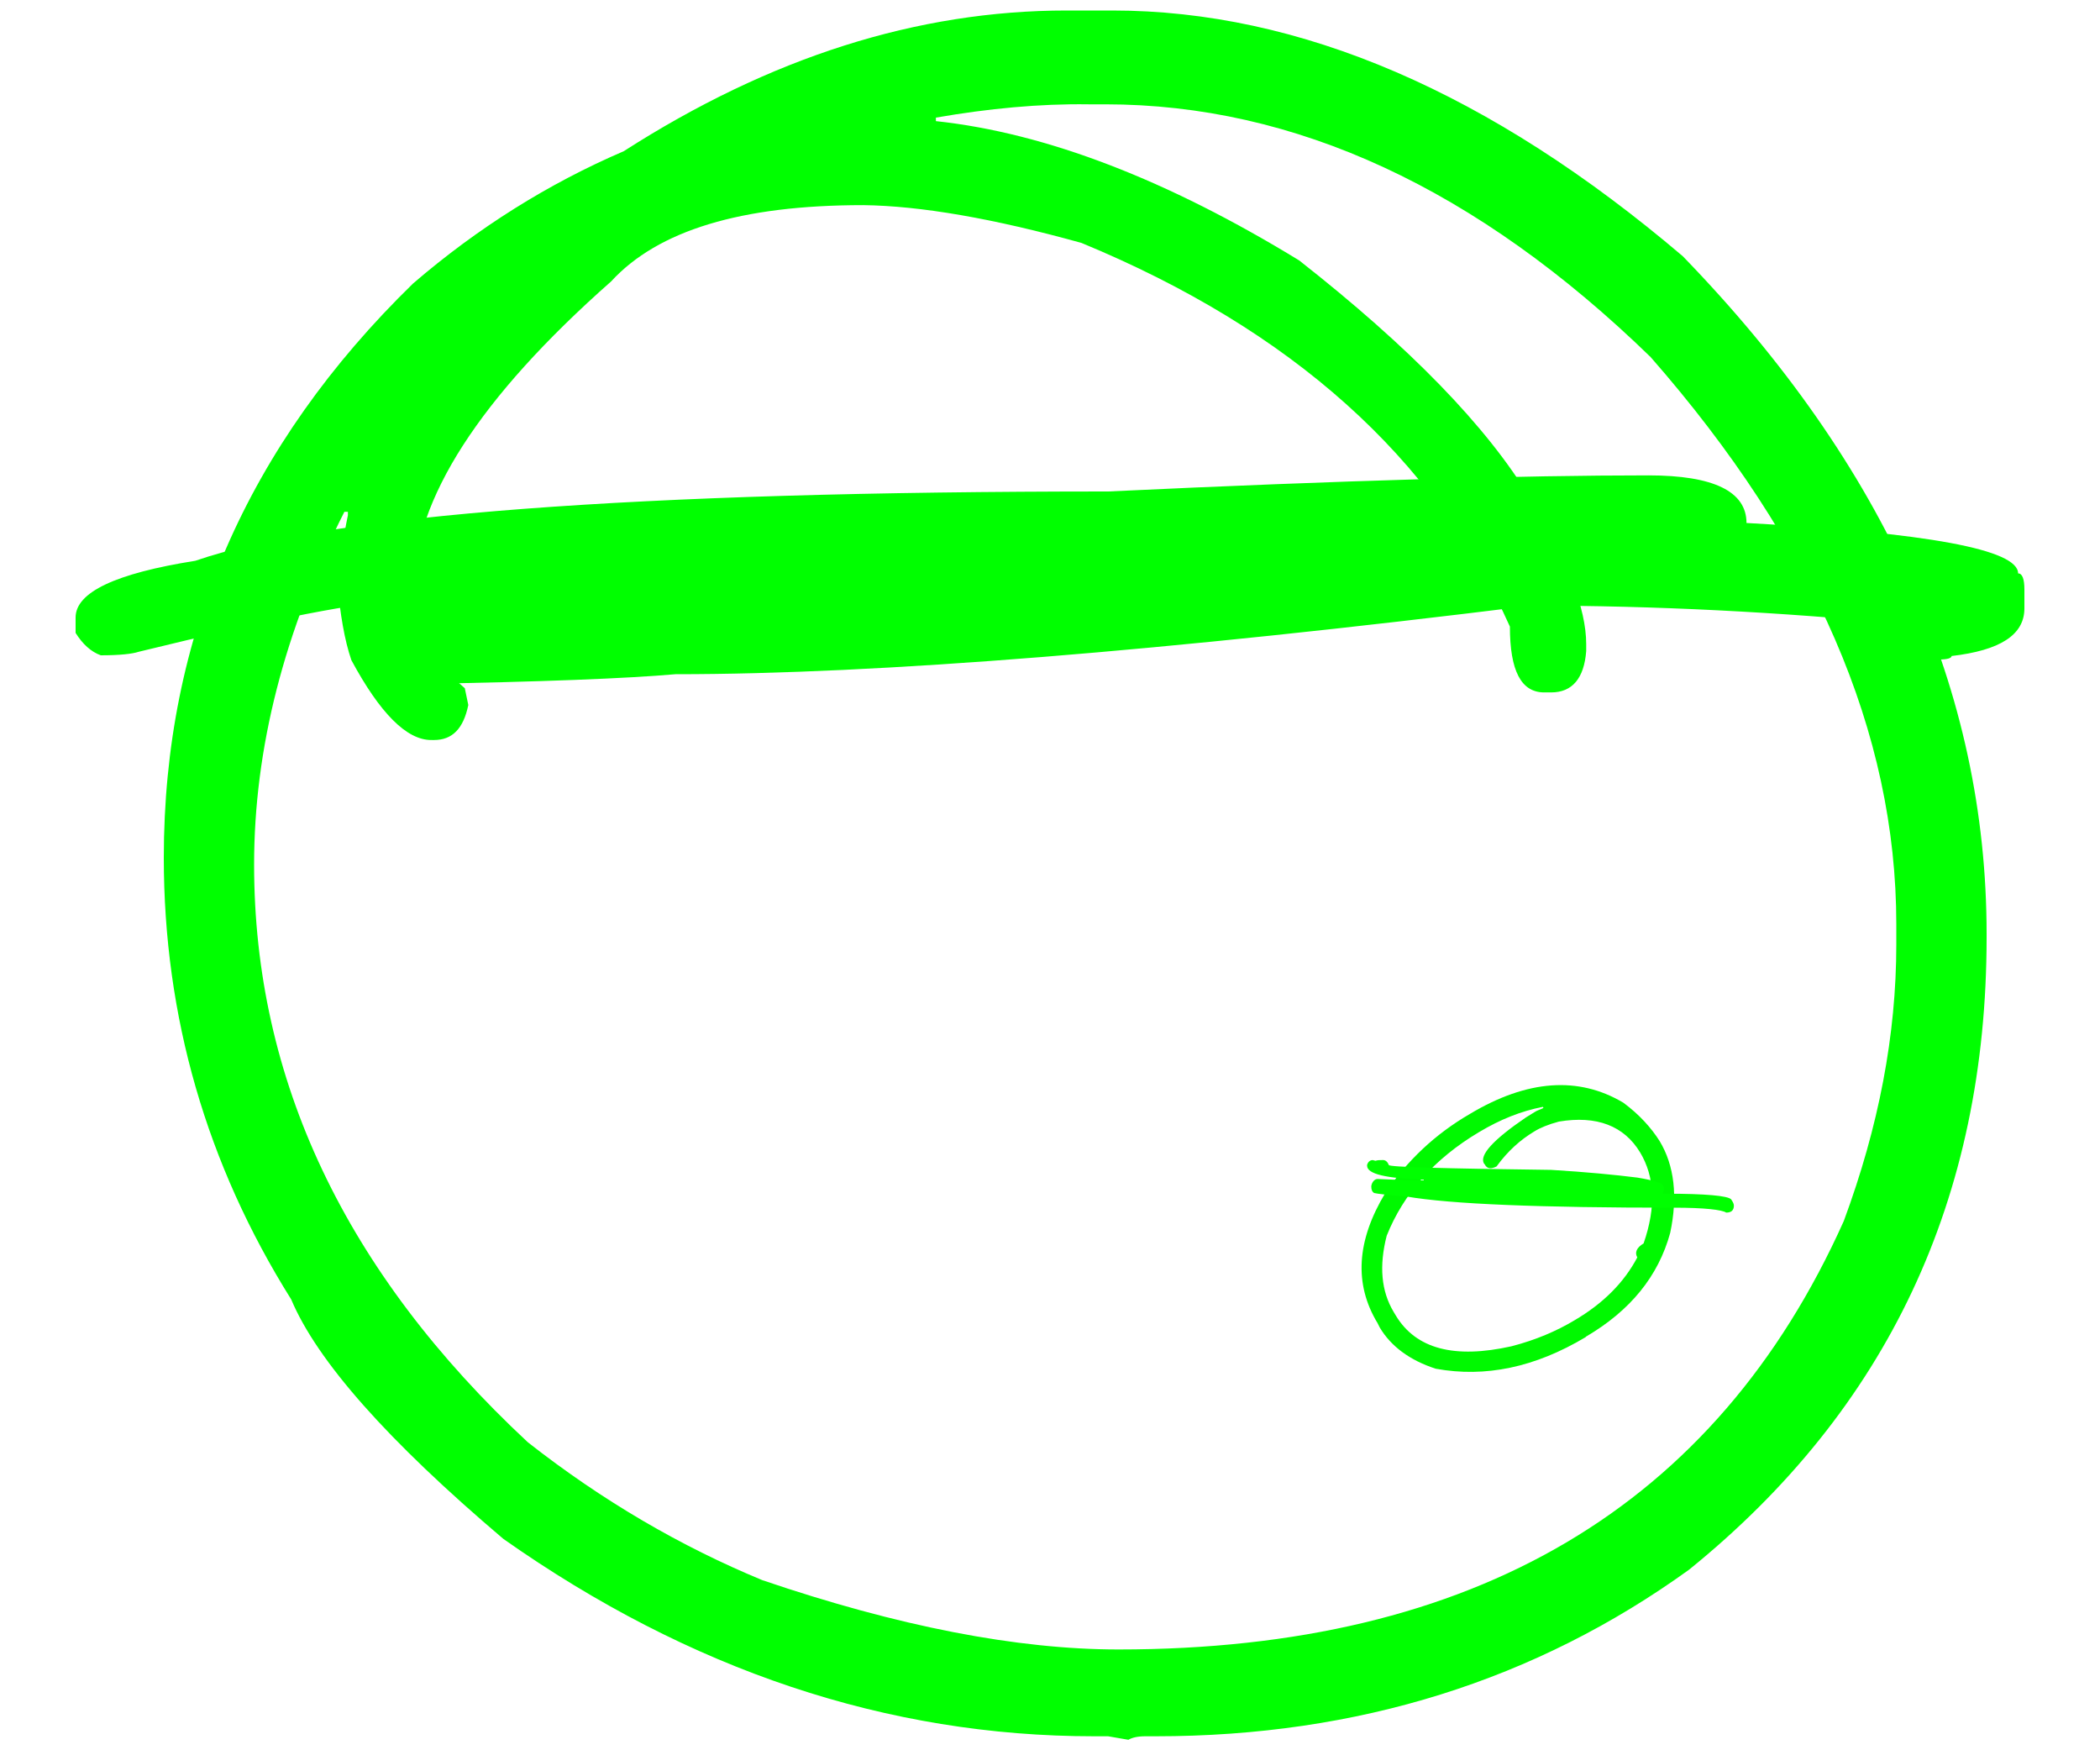 <?xml version="1.0" encoding="utf-8"?>
<!-- Generator: Adobe Illustrator 23.0.1, SVG Export Plug-In . SVG Version: 6.00 Build 0)  -->
<svg version="1.1" id="Calque_1" xmlns="http://www.w3.org/2000/svg" xmlns:xlink="http://www.w3.org/1999/xlink" x="0px" y="0px"
	 width="30px" height="25px" viewBox="0 0 30 25" style="enable-background:new 0 0 30 25;" xml:space="preserve">
<style type="text/css">
	.st0{display:none;}
	.st1{display:inline;}
	.st2{fill:#00FF00;}
	.st3{fill:#00F900;}
</style>
<g class="st0">
	<g class="st1">
		<g>
			<g>
				<path class="st2" d="M7.59,7.1c1.99,0,3.71,0.35,5.17,1.05c0.31,0.18,0.65,0.44,1,0.78c1.06,1.02,1.59,2.14,1.59,3.37
					c0,1.34-0.53,2.46-1.59,3.37c-1.04,0.79-2.45,1.19-4.2,1.19H9.05c-1.71,0-3.45-0.35-5.22-1.04c-0.67-0.29-1.26-0.63-1.78-1.03
					c-1.06-0.89-1.59-1.79-1.59-2.71c0-0.99,0.56-1.85,1.69-2.59c0.44-0.86,1.14-1.48,2.12-1.87C5.28,7.28,6.39,7.1,7.59,7.1z
					 M0.93,12.09v0.03c0,0.76,0.47,1.53,1.41,2.3c1.13,0.85,2.48,1.4,4.07,1.68c1.02,0.2,1.99,0.31,2.9,0.31
					c2.64,0,4.35-0.76,5.14-2.27c0.29-0.6,0.44-1.21,0.44-1.83c0-0.42-0.1-0.88-0.29-1.4h-0.02c0,1.83-1.34,3.27-4.02,4.32
					c-1.23,0.43-2.4,0.64-3.5,0.64c-2.21,0-3.79-0.63-4.75-1.9c-0.44-0.66-0.66-1.33-0.66-2.02v-0.41c0-0.35,0.06-0.75,0.19-1.22
					C1.23,10.83,0.93,11.42,0.93,12.09z M2.26,11.17v0.19c0,0.92,0.42,1.68,1.25,2.27c0.48,0.32,1.06,0.47,1.75,0.47h0.07
					c0.22,0,0.55-0.04,0.98-0.11c0.07,0,0.13,0.06,0.16,0.17c0,0.15-0.19,0.23-0.56,0.25c-0.14,0.02-0.34,0.04-0.61,0.05
					c-1.14,0-2.07-0.37-2.78-1.12v0.02C2.87,14.1,3.56,14.64,4.57,15c0.7,0.26,1.54,0.39,2.51,0.39c1.14,0,2.39-0.26,3.75-0.78
					c2.18-0.98,3.27-2.23,3.27-3.73v-0.03l-0.01-0.12h-0.02c0,0.16-0.09,0.25-0.26,0.27h-0.03c-0.11-0.02-0.17-0.07-0.17-0.17v-0.02
					c0-0.05,0.03-0.1,0.08-0.17c0-0.68-0.48-1.25-1.45-1.69c-0.94-0.4-2.07-0.59-3.41-0.59c-2.16,0-4.1,0.4-5.84,1.19
					C2.66,9.7,2.51,9.83,2.51,9.95C2.34,10.36,2.26,10.76,2.26,11.17z M7.91,7.73H7.88c-1.23,0-2.44,0.21-3.63,0.63
					C3.84,8.54,3.54,8.72,3.34,8.88h0.02C4.97,8.24,6.8,7.91,8.84,7.91c1.04,0,2.03,0.14,2.97,0.41h0.02V8.31
					c-0.99-0.39-2.06-0.58-3.22-0.58H8.24c-0.05,0-0.11,0-0.17-0.01C8.02,7.72,7.97,7.73,7.91,7.73z"/>
			</g>
			<g>
				<path class="st2" d="M9.56,17.02H9.05c-1.72,0-3.49-0.35-5.28-1.05l-0.01,0c-0.67-0.29-1.28-0.65-1.81-1.05l-0.01,0
					C0.86,14,0.3,13.05,0.3,12.09c0-1.03,0.58-1.93,1.73-2.7c0.45-0.87,1.19-1.51,2.18-1.9l0.01,0c1.02-0.35,2.15-0.53,3.37-0.53
					c2,0,3.76,0.36,5.24,1.06l0.01,0.01c0.32,0.18,0.67,0.45,1.03,0.8c1.09,1.05,1.64,2.22,1.64,3.48c0,1.38-0.55,2.55-1.65,3.49
					l-0.01,0.01C12.78,16.61,11.34,17.02,9.56,17.02z M3.89,15.68c1.75,0.68,3.48,1.02,5.16,1.02h0.51c1.71,0,3.09-0.39,4.11-1.15
					c1.02-0.88,1.54-1.97,1.54-3.25c0-1.18-0.52-2.28-1.55-3.26c-0.34-0.33-0.67-0.58-0.96-0.76c-1.43-0.68-3.15-1.03-5.1-1.03
					c-1.18,0-2.28,0.17-3.26,0.51C3.39,8.14,2.7,8.75,2.29,9.56L2.27,9.6L2.23,9.62c-1.08,0.71-1.62,1.54-1.62,2.46
					c0,0.87,0.52,1.74,1.53,2.59C2.65,15.06,3.24,15.4,3.89,15.68z M9.3,16.56c-0.91,0-1.9-0.1-2.93-0.31
					c-1.6-0.28-2.98-0.85-4.13-1.71l-0.01,0c-0.97-0.8-1.46-1.62-1.46-2.42v-0.03c0-0.71,0.32-1.35,0.95-1.88l0.37-0.31l-0.13,0.47
					c-0.12,0.45-0.18,0.85-0.18,1.18v0.41c0,0.65,0.21,1.3,0.63,1.93c0.92,1.22,2.48,1.83,4.62,1.83c1.08,0,2.24-0.21,3.45-0.63
					c2.6-1.02,3.92-2.43,3.92-4.18v-0.15h0.28l0.04,0.1c0.2,0.54,0.3,1.03,0.3,1.46c0,0.64-0.15,1.27-0.45,1.9
					C13.76,15.77,11.99,16.56,9.3,16.56z M6.77,16.01c0.89,0.16,1.74,0.24,2.53,0.24c2.57,0,4.25-0.74,5-2.19
					c0.28-0.58,0.42-1.17,0.42-1.76c0-0.2-0.03-0.43-0.07-0.66c-0.32,1.54-1.68,2.79-4.04,3.72l-0.01,0
					c-1.24,0.43-2.43,0.65-3.55,0.65C6.96,16.02,6.86,16.02,6.77,16.01z M1.57,10.8c-0.32,0.38-0.48,0.81-0.48,1.28v0.03
					c0,0.66,0.39,1.34,1.17,2.03c-0.02-0.03-0.05-0.06-0.07-0.09l-0.01-0.01c-0.46-0.68-0.69-1.39-0.69-2.1v-0.41
					C1.49,11.32,1.52,11.07,1.57,10.8z M7.08,15.54c-0.98,0-1.85-0.13-2.56-0.4c-1.04-0.37-1.77-0.95-2.15-1.7l-0.02-0.03v-0.44
					l0.26,0.28c0.67,0.71,1.57,1.07,2.67,1.07c0.26-0.01,0.46-0.02,0.58-0.05l0.02,0c0.3-0.02,0.39-0.07,0.41-0.09
					c0-0.01-0.01-0.02-0.01-0.02c-0.42,0.07-0.74,0.1-0.97,0.1H5.25c-0.71,0-1.33-0.17-1.83-0.5l0,0c-0.87-0.62-1.31-1.43-1.31-2.4
					v-0.19c0-0.41,0.08-0.84,0.25-1.25c0.02-0.17,0.2-0.33,0.56-0.51c1.76-0.8,3.74-1.2,5.91-1.2c1.35,0,2.52,0.2,3.47,0.61
					c1.03,0.47,1.55,1.09,1.55,1.83v0.05l-0.03,0.04c-0.04,0.05-0.05,0.08-0.05,0.08l0,0.01c0,0,0,0.01,0,0.01
					c0,0,0.01,0.01,0.03,0.01h0.01c0.1-0.01,0.11-0.06,0.11-0.12v-0.15h0.31l0.03,0.27v0.03c0,1.56-1.13,2.86-3.36,3.87l-0.01,0
					C9.52,15.28,8.24,15.54,7.08,15.54z M3.41,14.21c0.33,0.26,0.74,0.47,1.22,0.64c0.68,0.25,1.51,0.38,2.46,0.38
					c1.12,0,2.36-0.26,3.69-0.77c1.98-0.89,3.04-2.02,3.16-3.34c-0.03,0.01-0.07,0.02-0.1,0.02l-0.02,0l-0.05,0
					c-0.19-0.03-0.3-0.15-0.3-0.32v-0.02c0-0.07,0.03-0.14,0.08-0.22c-0.02-0.59-0.48-1.1-1.36-1.5c-0.91-0.38-2.04-0.58-3.35-0.58
					c-2.12,0-4.07,0.39-5.78,1.17C2.69,9.86,2.66,9.95,2.66,9.95v0.03l-0.01,0.02c-0.16,0.39-0.24,0.78-0.24,1.16v0.19
					c0,0.87,0.39,1.58,1.18,2.15c0.45,0.3,1.01,0.45,1.66,0.45h0.07c0.22,0,0.54-0.04,0.96-0.1l0.03,0c0.09,0,0.24,0.04,0.3,0.29
					l0,0.02v0.02c0,0.36-0.51,0.39-0.7,0.4c-0.15,0.03-0.35,0.04-0.63,0.05c0,0,0,0,0,0C4.59,14.62,3.96,14.49,3.41,14.21z
					 M6.28,14.14L6.28,14.14L6.28,14.14z M3.38,9.04H2.9l0.34-0.27c0.21-0.17,0.52-0.35,0.95-0.55l0.01,0
					c1.2-0.42,2.44-0.64,3.68-0.64h0.03c0.05,0,0.09,0,0.12-0.01l0.03-0.01l0.03,0c0.05,0.01,0.11,0.01,0.15,0.01h0.37
					c1.17,0,2.27,0.2,3.28,0.59l0.1,0.04v0.27h-0.19l-0.02-0.01c-0.92-0.27-1.91-0.4-2.92-0.4C6.83,8.07,5,8.39,3.41,9.02L3.38,9.04
					z"/>
			</g>
			<g>
				<path class="st2" d="M4.12,8.65L4.3,8.68h0.06c0.58,0,3.18,0.2,7.81,0.59c1.13,0.04,1.7,0.13,1.7,0.26l0.03,0.15v0.12
					c0,0.27-0.3,0.41-0.91,0.41c-4.21,0.41-7.18,0.76-8.9,1.05v0.03c0.19,0.02,0.77,0.04,1.73,0.06c2.35-0.04,4.7-0.12,7.05-0.23
					h0.06c0.2,0,0.33,0.14,0.38,0.41c0,0.27-0.27,0.41-0.82,0.41c-1.48,0.08-3.23,0.2-5.27,0.38v0.03c3.55,0.11,5.33,0.2,5.33,0.29
					c0.14,0.1,0.2,0.22,0.2,0.38c0,0.2-0.14,0.32-0.41,0.38v0.03h1.14c0.25,0.06,0.38,0.19,0.38,0.38v0.03
					c0,0.27-0.2,0.41-0.59,0.41c0.04,0.06,0.06,0.12,0.06,0.18v0.15c0,0.2-0.52,0.36-1.55,0.47c-0.09,0-0.18-0.08-0.26-0.23
					c-3.46,0.06-5.35,0.09-5.68,0.09c-1.97,0-2.96-0.07-2.96-0.2c-0.06-0.06-0.12-0.17-0.18-0.32c-0.1-0.07-0.15-0.18-0.15-0.32V14
					c0-0.31,0.33-0.5,0.99-0.56c1.57-0.2,2.46-0.29,2.66-0.29v-0.03c-1.72-0.08-2.58-0.25-2.58-0.53c-0.03,0-0.05-0.07-0.06-0.2
					v-0.03c0-0.06,0.04-0.16,0.12-0.29c-0.63,0-1.08-0.13-1.35-0.38c-0.1-0.13-0.15-0.24-0.15-0.35c0-0.5,1.04-0.86,3.13-1.08
					c0.66-0.12,1.87-0.27,3.63-0.47V9.76c-2.55-0.23-4.21-0.35-5-0.35v0.03c0,0.12-0.09,0.2-0.26,0.23H3.62
					C3.12,9.52,2.86,9.33,2.86,9.12V9.09c0-0.27,0.33-0.41,0.99-0.41C4.02,8.68,4.11,8.67,4.12,8.65z"/>
			</g>
			<g>
				<path class="st2" d="M11.8,15.21L11.8,15.21c-0.15,0-0.27-0.08-0.37-0.23c-3.38,0.06-5.26,0.09-5.58,0.09
					c-0.98,0-1.73-0.02-2.23-0.05c-0.54-0.04-0.83-0.09-0.89-0.25c-0.06-0.07-0.11-0.17-0.16-0.29c-0.09-0.08-0.18-0.21-0.18-0.43
					V14c0-0.42,0.39-0.67,1.16-0.73c0.35-0.04,0.66-0.08,0.94-0.12c-0.08-0.01-0.16-0.03-0.23-0.04c-0.33-0.07-0.69-0.17-0.77-0.42
					c-0.07-0.09-0.07-0.23-0.07-0.3l0-0.04c0-0.04,0.01-0.08,0.02-0.12c-0.54-0.03-0.93-0.17-1.19-0.42L2.22,11.8
					c-0.12-0.16-0.18-0.31-0.18-0.46c0-0.63,1.01-1.02,3.29-1.26C5.76,10,6.44,9.91,7.35,9.8c-1.52-0.13-2.6-0.2-3.23-0.21
					C4.08,9.69,3.98,9.8,3.74,9.85l-0.02,0H3.6L3.57,9.84C3.35,9.78,2.68,9.58,2.68,9.12V9.09c0-0.39,0.4-0.59,1.17-0.59
					c0.08,0,0.13,0,0.16-0.01l0.03-0.04L4.31,8.5h0.04c0.59,0,3.15,0.19,7.82,0.59c1.54,0.05,1.85,0.18,1.87,0.42l0.03,0.15v0.13
					c0,0.39-0.36,0.59-1.08,0.59c-2.96,0.29-5.32,0.55-7.05,0.78c2.29-0.04,4.61-0.12,6.91-0.23l0.01,0h0.06
					c0.17,0,0.46,0.07,0.56,0.55l0,0.02v0.02c0,0.49-0.54,0.59-0.99,0.59c-0.72,0.04-1.52,0.09-2.39,0.15
					c0.43,0.02,0.8,0.04,1.12,0.05c0.44,0.02,0.78,0.05,1.01,0.07c0.21,0.02,0.38,0.04,0.46,0.13c0.16,0.13,0.24,0.3,0.24,0.5
					c0,0.06-0.01,0.15-0.05,0.23h0.63l0.02,0.01c0.45,0.11,0.52,0.4,0.52,0.55v0.03c0,0.19-0.07,0.49-0.53,0.57c0,0,0,0.01,0,0.01
					v0.15C13.52,14.83,13.23,15.05,11.8,15.21L11.8,15.21z M11.63,14.61l0.05,0.1c0.06,0.1,0.09,0.13,0.1,0.14
					c1.11-0.12,1.33-0.27,1.37-0.31v-0.13c0-0.01,0-0.03-0.03-0.08l-0.17-0.27h0.32c0.41,0,0.41-0.16,0.41-0.23V13.8
					c0-0.05,0-0.14-0.22-0.2h-1.3v-0.35l0.14-0.03c0.27-0.06,0.27-0.16,0.27-0.2c0-0.1-0.04-0.17-0.13-0.23l0,0
					c-0.18-0.04-1.13-0.13-5.22-0.26l-0.17-0.01v-0.37l0.16-0.01c2.03-0.17,3.8-0.3,5.27-0.38l0.01,0c0.23,0,0.62-0.03,0.64-0.22
					c-0.05-0.24-0.15-0.24-0.2-0.24h-0.05c-2.35,0.12-4.72,0.2-7.05,0.23l0,0l0,0c-0.97-0.02-1.54-0.04-1.74-0.06l-0.16-0.02V11.1
					l0.15-0.03c1.71-0.29,4.71-0.65,8.91-1.06l0.02,0c0.22,0,0.73-0.02,0.73-0.23v-0.1L13.7,9.6c-0.08-0.04-0.4-0.12-1.54-0.16
					l-0.01,0c-4.6-0.39-7.23-0.58-7.8-0.58l-0.09,0L4.14,8.83C4.08,8.85,3.99,8.86,3.86,8.86c-0.5,0-0.82,0.09-0.82,0.23v0.03
					c0,0.09,0.16,0.24,0.61,0.38h0.04c0.04-0.01,0.1-0.03,0.1-0.05V9.23h0.18c0.79,0,2.48,0.12,5.02,0.35l0.16,0.01v0.35L9,9.97
					c-1.74,0.19-2.96,0.35-3.62,0.47l-0.01,0c-2.76,0.3-2.97,0.77-2.97,0.9c0,0.06,0.03,0.14,0.1,0.23
					c0.23,0.21,0.64,0.32,1.21,0.32h0.31l-0.15,0.27c-0.09,0.15-0.09,0.2-0.09,0.21l0,0.02c0,0.01,0,0.02,0,0.03h0.06v0.16
					c0.05,0.06,0.37,0.27,2.4,0.36l0.17,0.01v0.38H6.23c-0.2,0-1.08,0.1-2.64,0.29l-0.01,0C3.27,13.65,2.75,13.74,2.75,14v0.03
					c0,0.11,0.04,0.15,0.07,0.17l0.04,0.03l0.02,0.05c0.07,0.17,0.12,0.24,0.14,0.26l0.02,0.02c0.13,0.05,0.66,0.13,2.81,0.13
					c0.32,0,2.23-0.03,5.67-0.09L11.63,14.61z"/>
			</g>
			<g>
				<path class="st2" d="M22.71,19.26c-0.54-0.08-1.09-0.16-1.63-0.25c-0.62-0.11-1.15-0.25-1.59-0.43
					c-0.29-0.36-0.48-0.91-0.54-1.63c0.47-0.27,0.91-0.51,1.33-0.73c0.16,0,0.43,0.04,0.79,0.12c0.12,0.22,0.19,0.38,0.19,0.48
					c0.01,0.1-0.01,0.35-0.06,0.74c0.93,0,1.88,0.01,2.85,0.04l2.92,0.08c0.24-0.16,0.6-0.4,1.09-0.73v-0.79
					c-0.61-0.6-1.85-1.45-3.71-2.55l-1.74-0.82c-0.58-0.27-1.15-0.54-1.72-0.82l-0.95-0.83c-0.33-0.28-0.66-0.57-1-0.87
					c-0.13-0.28-0.33-0.68-0.61-1.22V7.85c0.17-0.28,0.44-0.68,0.79-1.22c0.87-0.46,1.81-0.96,2.8-1.52l0.67-0.09
					c0.23-0.03,0.48-0.06,0.73-0.09c0.47-0.23,1.07-0.58,1.81-1.04h2.25c0.3,0.2,0.6,0.4,0.91,0.61c0.34,0.24,0.6,0.49,0.79,0.74
					c-0.11,0.41-0.28,1.04-0.49,1.88h-0.84c-0.2-0.19-0.44-0.48-0.74-0.86c0-0.36-0.02-0.64-0.05-0.84
					c-1.75,0.21-3.17,0.45-4.25,0.73c-1.11,0.54-2.06,1.14-2.85,1.83c0,0.09-0.04,0.53-0.13,1.33c0.39,0.38,0.98,0.95,1.76,1.7
					c1.03,0.52,2.06,1.05,3.11,1.58l3.15,1.63c0.66,0.6,1.3,1.3,1.94,2.13v0.61c-0.56,0.56-1.25,1.11-2.07,1.63
					c-0.85,0.17-1.81,0.4-2.9,0.67H22.71z"/>
			</g>
			<g>
				<path class="st2" d="M25.39,21.8c0,0.72-0.14,1.48-0.41,2.28c-0.13,0.28-0.3,0.41-0.52,0.41H24.4c-0.3,0-0.48-0.19-0.52-0.57
					c0-0.03,0.03-0.24,0.1-0.62c0-0.17-0.03-0.26-0.1-0.26c0.03-0.52,0.05-0.9,0.05-1.14v-0.47c0-1.29-0.28-6.3-0.83-15.03
					c-0.17-2.82-0.26-4.53-0.26-5.13c0.06-0.52,0.27-0.78,0.62-0.78h0.05c0.45,0,0.67,0.57,0.67,1.71
					C24.99,13.13,25.39,19.66,25.39,21.8z"/>
			</g>
		</g>
	</g>
</g>
<g class="st0">
	<g class="st1">
		<g>
			<g>
				<path class="st2" d="M3.04,17.66c-0.17-0.09-0.65-0.37-1.43-0.86c-0.26-0.4-0.6-0.93-1.01-1.59c-0.01-0.11-0.04-0.33-0.1-0.66
					l0.29-1.3c0.1-0.43,0.19-0.86,0.29-1.29l1.16-1.86c0.39-0.62,0.79-1.24,1.21-1.88l0.96-0.73c0.32-0.24,0.65-0.5,1.01-0.76
					C5.57,6.68,5.95,6.58,6.6,6.41l1.79,0.31c0.2,0.13,0.5,0.32,0.89,0.59C9.4,7.61,9.52,7.9,9.63,8.19
					c-0.06,0.36-0.22,0.66-0.46,0.9c-0.32-0.03-0.52-0.06-0.61-0.1C8.48,8.97,8.35,8.87,8.16,8.7c-0.1-0.24-0.13-0.55-0.08-0.96
					C7.99,7.74,7.46,7.72,6.51,7.68L5.57,8.16C5.26,8.32,4.94,8.48,4.62,8.64c-0.28,0.29-0.71,0.71-1.3,1.27l-0.74,1.3
					c-0.25,0.43-0.5,0.87-0.75,1.32l-0.42,2.37c0.12,0.28,0.26,0.59,0.44,0.93c0.36,0.35,0.71,0.67,1.03,0.95l1.83,0.32
					c0.58-0.22,1.19-0.47,1.85-0.74c0.5-0.39,1.26-0.97,2.27-1.74c0.01,0.14,0.05,0.28,0.1,0.44c0.09,0.05,0.27,0.12,0.52,0.23
					c-0.75,0.52-1.89,1.29-3.4,2.31c-0.27,0.04-0.54,0.09-0.81,0.15L4.41,17.9L3.04,17.66z"/>
				<path class="st2" d="M8.74,18.65c-0.09-0.15-0.18-0.34-0.29-0.56l0.25-1.83c0.06-0.46,0.14-0.95,0.23-1.45
					c0.09-0.5,0.2-1.1,0.35-1.8l0.58-2.9C9.6,9.5,9.49,9.06,9.54,8.77c0.15-0.15,0.36-0.38,0.63-0.7c0.11,0,0.22,0,0.33-0.01l0.36,0
					c0.18,0.26,0.32,0.46,0.42,0.58c-0.01,0.51-0.01,0.98,0,1.41l0.26,0.76c0.08,0.26,0.18,0.52,0.28,0.79l1.64,3.08
					c0.29,0.58,0.76,1.41,1.41,2.51c0.12,0.17,0.26,0.37,0.42,0.59c0.19,0.03,0.35,0.05,0.46,0.04c0.19-1.06,0.35-2.19,0.49-3.4
					l0.24-2.13c0.09-0.84,0.22-1.97,0.4-3.4c-0.02-0.22-0.06-0.55-0.12-1l0.34-0.24l0.91,0.16c-0.01,0.26,0,0.51,0.02,0.77
					l0.04,0.81C18,9.48,17.89,9.56,17.74,9.66l-0.66,3.73c-0.08,0.97-0.13,1.81-0.15,2.53l-0.68,3.85c-0.19,0.08-0.32,0.11-0.39,0.1
					c-0.08,0-0.25-0.05-0.53-0.14c-0.6-0.87-1.11-1.71-1.54-2.52c-0.28-0.5-1.03-1.77-2.25-3.81c-0.04-0.06-0.12-0.24-0.24-0.51
					c-0.08-0.18-0.16-0.36-0.26-0.55c-0.23-0.1-0.39-0.19-0.46-0.25c-0.32,1.81-0.65,3.89-1.01,6.22c-0.37,0.24-0.59,0.37-0.65,0.39
					c-0.04,0.02-0.07,0.03-0.09,0.02C8.8,18.7,8.77,18.68,8.74,18.65z"/>
			</g>
			<g>
				<path class="st2" d="M18.92,18.83c-0.06-0.2-0.14-0.51-0.25-0.92c0.05-0.35,0.19-1.63,0.42-3.86c-0.18-0.07-0.37-0.16-0.57-0.26
					c-0.16-0.44-0.21-0.84-0.15-1.2l0.82-0.57l0.35-1.99c-0.13-0.29-0.35-0.5-0.66-0.62c0-0.22-0.02-0.56-0.07-1.04l0.93-0.65
					l0.13-1.15c0.04-0.39,0.08-0.79,0.13-1.2c0.04-0.03,0.13-0.1,0.29-0.21c0.16,0.03,0.56,0.13,1.22,0.32
					c-0.1,0.55-0.18,1.22-0.25,2.01c0.67,0.06,1.82-0.01,3.46-0.21l3.3,0.43c0.26,0.15,0.52,0.29,0.77,0.45
					c0.31,0.19,0.54,0.38,0.68,0.57l-0.18,1l-0.82,0.71c-0.27,0.24-0.55,0.49-0.82,0.74c-0.74,0.32-1.85,0.8-3.32,1.46l-3.83,0.87
					c-0.12,0.59-0.23,1.43-0.34,2.5c-0.11,1.17-0.2,2-0.29,2.5C19.66,18.65,19.33,18.77,18.92,18.83z M20.46,12.09
					c0.55,0.03,1,0.07,1.36,0.14c1.2-0.24,2.6-0.65,4.2-1.21l1.75-1.23c0.21-0.39,0.34-0.65,0.39-0.8
					c-0.48-0.13-0.89-0.22-1.21-0.27c-0.32-0.05-1.2-0.15-2.63-0.31c-1.3,0.23-2.35,0.39-3.15,0.47c-0.12,0.55-0.24,1.09-0.36,1.63
					L20.46,12.09z"/>
			</g>
		</g>
	</g>
</g>
<g>
	<g>
		<g>
			<path class="st3" d="M21.92,16.16c-0.2,0.12-0.38,0.28-0.54,0.5l-0.02,0.01c-0.07,0.03-0.12,0.02-0.15-0.04l-0.01-0.01
				c-0.07-0.12,0.13-0.34,0.6-0.66l0.13-0.08c0.03-0.02,0.07-0.03,0.11-0.05l0.01-0.01l-0.01-0.01c-0.31,0.06-0.61,0.18-0.91,0.36
				c-0.64,0.38-1.08,0.88-1.32,1.48c-0.11,0.43-0.08,0.79,0.1,1.09l0.03,0.05c0.29,0.48,0.84,0.62,1.65,0.44
				c0.35-0.09,0.65-0.22,0.9-0.37c0.41-0.24,0.71-0.54,0.9-0.9c-0.04-0.07-0.01-0.14,0.09-0.2c0.18-0.52,0.16-0.95-0.05-1.3
				c-0.23-0.38-0.62-0.53-1.16-0.44C22.12,16.06,22,16.11,21.92,16.16z M23.71,16.3c0.21,0.35,0.26,0.79,0.15,1.31
				c-0.17,0.62-0.57,1.11-1.2,1.48l-0.01,0.01c-0.72,0.43-1.43,0.58-2.14,0.45c-0.37-0.12-0.64-0.32-0.8-0.59l-0.03-0.06
				c-0.34-0.56-0.3-1.18,0.11-1.86c0.31-0.46,0.71-0.84,1.21-1.13c0.82-0.49,1.55-0.54,2.19-0.16
				C23.42,15.92,23.59,16.11,23.71,16.3z"/>
			<g>
				<path class="st2" d="M19.61,16.57l0.04,0.01c0.03-0.01,0.06-0.01,0.09-0.01h0.02c0.03,0,0.06,0.02,0.08,0.07
					c0,0.03,0.77,0.05,2.32,0.07c0.5,0.03,0.91,0.07,1.23,0.11c0.24,0.04,0.37,0.08,0.37,0.12c0.01,0.01,0.01,0.02,0.01,0.03v0.02
					c0,0.01-0.01,0.03-0.02,0.06h0.04c0.58,0,0.89,0.03,0.94,0.08c0.02,0.03,0.04,0.06,0.04,0.09c0,0.07-0.04,0.1-0.11,0.1
					c-0.06-0.04-0.31-0.07-0.74-0.07c-1.91,0-3.19-0.05-3.83-0.16c-0.27-0.02-0.42-0.04-0.46-0.05c-0.03-0.02-0.04-0.05-0.04-0.09
					v-0.01c0.01-0.06,0.05-0.1,0.09-0.1c0.25,0.01,0.44,0.02,0.57,0.02h0.09v-0.01c-0.54-0.02-0.81-0.08-0.81-0.2v-0.01
					C19.54,16.6,19.57,16.57,19.61,16.57z"/>
			</g>
			<g>
				<path class="st2" d="M15.24,0.15h0.65c2.68,0,5.4,1.17,8.15,3.51c2.9,2.99,4.34,6.22,4.34,9.68v0.05c0,3.73-1.42,6.74-4.25,9.03
					c-2.19,1.58-4.73,2.38-7.62,2.38h-0.15c-0.11,0-0.19,0.02-0.24,0.05l-0.29-0.05h-0.2c-2.95,0-5.77-0.94-8.44-2.82
					c-1.65-1.4-2.66-2.54-3.03-3.42c-1.21-1.93-1.82-4.04-1.82-6.31c0-3.16,1.19-5.89,3.56-8.2c0.93-0.8,1.94-1.43,3.01-1.89
					C11,0.82,13.1,0.15,15.24,0.15z M13.37,1.68v0.05c1.58,0.17,3.31,0.84,5.19,1.99c1.58,1.24,2.68,2.37,3.3,3.4
					c0.53,0.88,0.8,1.57,0.8,2.08v0.1c-0.03,0.39-0.2,0.59-0.5,0.59h-0.1c-0.33,0-0.49-0.31-0.49-0.94
					c-1.08-2.41-3.12-4.24-6.12-5.48c-1.26-0.35-2.3-0.53-3.12-0.54c-1.74,0-2.93,0.36-3.6,1.09C6.85,5.68,5.91,7.14,5.91,8.4v0.05
					c0,0.5,0.24,0.96,0.73,1.38l0.05,0.24c-0.07,0.34-0.23,0.5-0.49,0.5H6.16c-0.35,0-0.73-0.38-1.14-1.14
					c-0.1-0.29-0.16-0.66-0.2-1.09C4.86,8.03,4.9,7.69,4.97,7.36V7.31H4.92c-0.86,1.7-1.29,3.38-1.29,5.04
					c0,3.07,1.3,5.82,3.91,8.25c1.07,0.84,2.19,1.49,3.35,1.97c1.94,0.66,3.64,0.99,5.09,0.99c5.08,0,8.53-2.04,10.36-6.12
					c0.5-1.35,0.75-2.66,0.75-3.95V13.2c0-2.73-1.17-5.43-3.51-8.1c-2.48-2.41-5.08-3.61-7.79-3.61h-0.24
					C14.85,1.48,14.12,1.55,13.37,1.68z"/>
			</g>
			<g>
				<path class="st2" d="M23.55,6.79c0.93,0,1.4,0.23,1.4,0.68c2.59,0.14,3.88,0.38,3.88,0.72c0.06,0,0.09,0.08,0.09,0.23v0.27
					c0,0.38-0.35,0.6-1.04,0.68c0,0.03-0.06,0.05-0.18,0.05c-0.26,0-0.41-0.17-0.45-0.5c-1.82-0.18-3.61-0.27-5.37-0.27
					C16.64,9.3,12.56,9.63,9.65,9.63c-0.68,0.06-1.92,0.11-3.7,0.14c-0.33-0.14-0.5-0.34-0.5-0.59V9.13c0-0.2,0.09-0.38,0.27-0.54
					H5.68c-0.5,0-1.74,0.24-3.7,0.72C1.89,9.34,1.71,9.36,1.44,9.36C1.3,9.31,1.18,9.2,1.08,9.04V8.82c0-0.36,0.57-0.63,1.71-0.81
					c1.92-0.66,6.27-0.99,13.04-0.99C19.21,6.86,21.78,6.79,23.55,6.79z"/>
			</g>
		</g>
	</g>
</g>
</svg>
